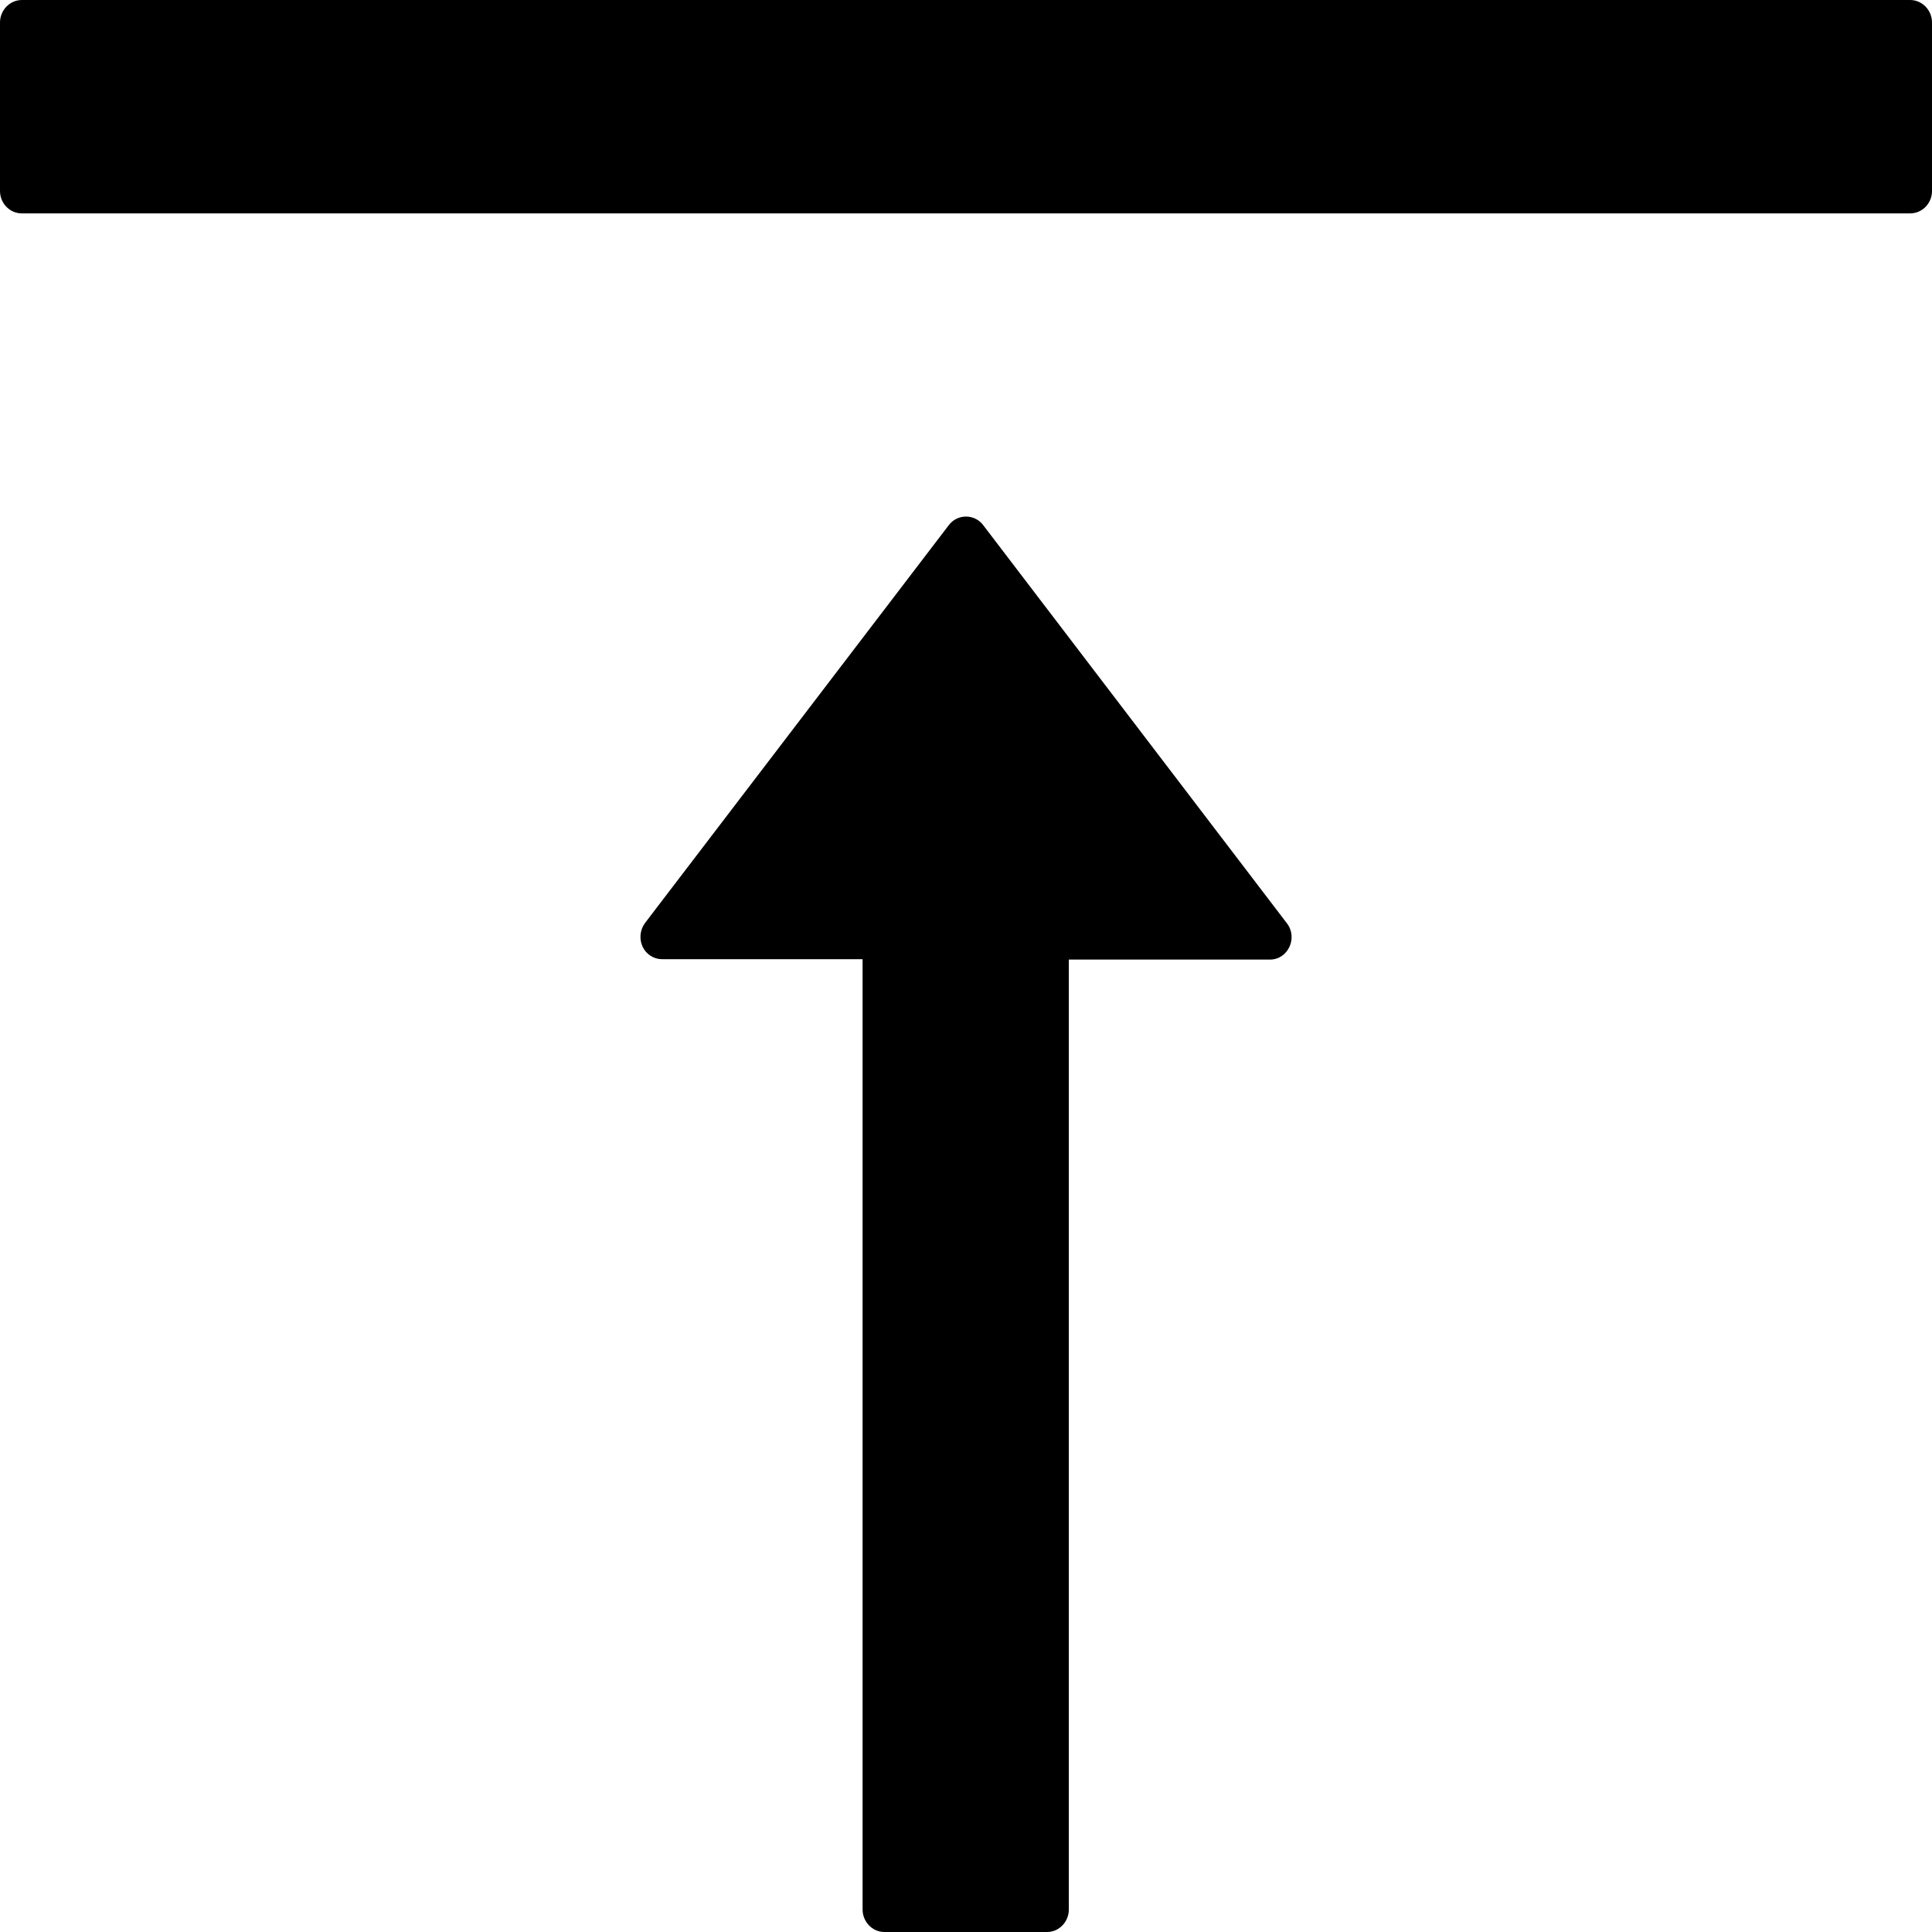 <?xml version="1.0" encoding="UTF-8"?>
<svg xmlns="http://www.w3.org/2000/svg" xmlns:xlink="http://www.w3.org/1999/xlink" width="40px" height="40px" viewBox="0 0 40 40" version="1.1">
<g id="surface1">
<path style=" stroke:none;fill-rule:nonzero;fill:rgb(0%,0%,0%);fill-opacity:1;" d="M 39.547 0 L 0.453 0 C 0.203 0 0 0.211 0 0.465 L 0 3.953 C 0 4.211 0.203 4.418 0.453 4.418 L 39.547 4.418 C 39.797 4.418 40 4.211 40 3.953 L 40 0.465 C 40 0.211 39.797 0 39.547 0 Z M 20.355 10.871 C 20.27 10.758 20.137 10.695 20 10.695 C 19.863 10.695 19.73 10.758 19.645 10.871 L 13.355 19.109 C 13.25 19.25 13.23 19.441 13.305 19.602 C 13.379 19.758 13.535 19.859 13.707 19.859 L 17.859 19.859 L 17.859 39.535 C 17.859 39.789 18.062 40 18.309 40 L 21.68 40 C 21.926 40 22.129 39.789 22.129 39.535 L 22.129 19.867 L 26.293 19.867 C 26.668 19.867 26.875 19.418 26.645 19.117 Z M 20.355 10.871 "/>
</g>
</svg>
